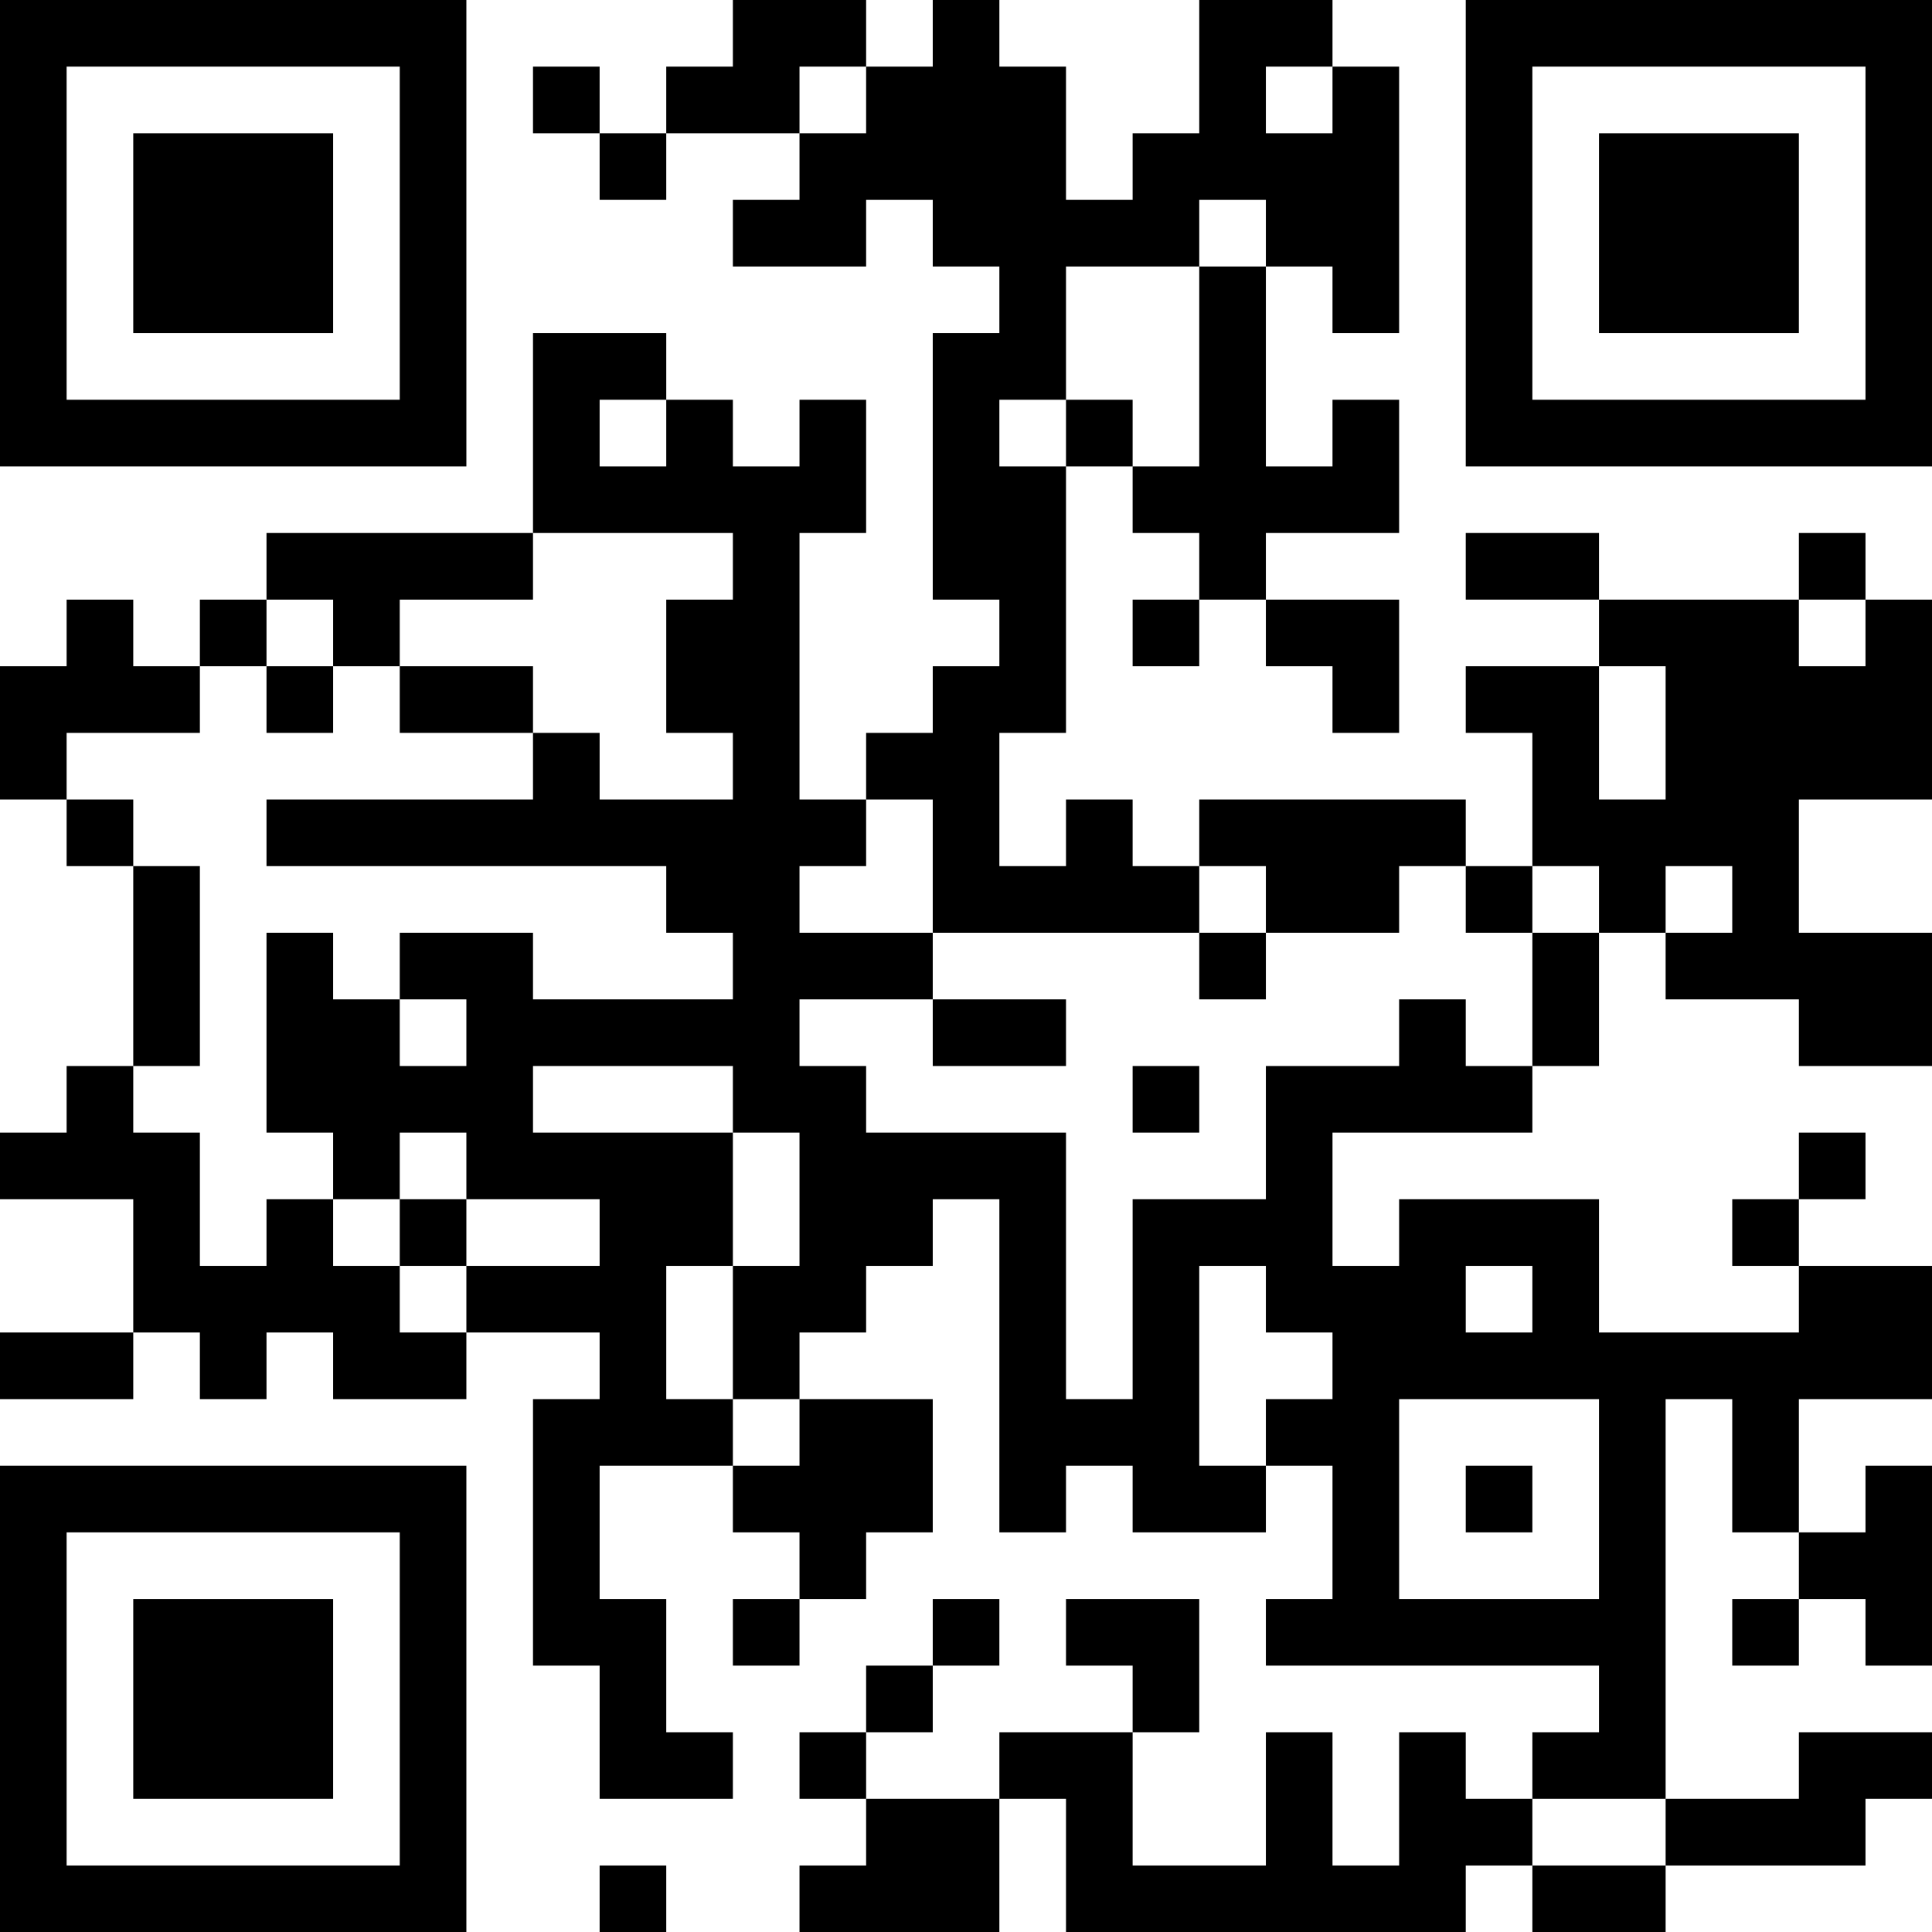 <?xml version="1.0" encoding="UTF-8"?>
<svg xmlns="http://www.w3.org/2000/svg" version="1.1" width="200" height="200" viewBox="0 0 200 200"><rect x="0" y="0" width="200" height="200" fill="#ffffff"/><g transform="scale(6.897)"><g transform="translate(0,0)"><path fill-rule="evenodd" d="M11 0L11 1L10 1L10 2L9 2L9 1L8 1L8 2L9 2L9 3L10 3L10 2L12 2L12 3L11 3L11 4L13 4L13 3L14 3L14 4L15 4L15 5L14 5L14 9L15 9L15 10L14 10L14 11L13 11L13 12L12 12L12 8L13 8L13 6L12 6L12 7L11 7L11 6L10 6L10 5L8 5L8 8L4 8L4 9L3 9L3 10L2 10L2 9L1 9L1 10L0 10L0 12L1 12L1 13L2 13L2 16L1 16L1 17L0 17L0 18L2 18L2 20L0 20L0 21L2 21L2 20L3 20L3 21L4 21L4 20L5 20L5 21L7 21L7 20L9 20L9 21L8 21L8 25L9 25L9 27L11 27L11 26L10 26L10 24L9 24L9 22L11 22L11 23L12 23L12 24L11 24L11 25L12 25L12 24L13 24L13 23L14 23L14 21L12 21L12 20L13 20L13 19L14 19L14 18L15 18L15 23L16 23L16 22L17 22L17 23L19 23L19 22L20 22L20 24L19 24L19 25L24 25L24 26L23 26L23 27L22 27L22 26L21 26L21 28L20 28L20 26L19 26L19 28L17 28L17 26L18 26L18 24L16 24L16 25L17 25L17 26L15 26L15 27L13 27L13 26L14 26L14 25L15 25L15 24L14 24L14 25L13 25L13 26L12 26L12 27L13 27L13 28L12 28L12 29L15 29L15 27L16 27L16 29L22 29L22 28L23 28L23 29L25 29L25 28L28 28L28 27L29 27L29 26L27 26L27 27L25 27L25 21L26 21L26 23L27 23L27 24L26 24L26 25L27 25L27 24L28 24L28 25L29 25L29 22L28 22L28 23L27 23L27 21L29 21L29 19L27 19L27 18L28 18L28 17L27 17L27 18L26 18L26 19L27 19L27 20L24 20L24 18L21 18L21 19L20 19L20 17L23 17L23 16L24 16L24 14L25 14L25 15L27 15L27 16L29 16L29 14L27 14L27 12L29 12L29 9L28 9L28 8L27 8L27 9L24 9L24 8L22 8L22 9L24 9L24 10L22 10L22 11L23 11L23 13L22 13L22 12L18 12L18 13L17 13L17 12L16 12L16 13L15 13L15 11L16 11L16 7L17 7L17 8L18 8L18 9L17 9L17 10L18 10L18 9L19 9L19 10L20 10L20 11L21 11L21 9L19 9L19 8L21 8L21 6L20 6L20 7L19 7L19 4L20 4L20 5L21 5L21 1L20 1L20 0L18 0L18 2L17 2L17 3L16 3L16 1L15 1L15 0L14 0L14 1L13 1L13 0ZM12 1L12 2L13 2L13 1ZM19 1L19 2L20 2L20 1ZM18 3L18 4L16 4L16 6L15 6L15 7L16 7L16 6L17 6L17 7L18 7L18 4L19 4L19 3ZM9 6L9 7L10 7L10 6ZM8 8L8 9L6 9L6 10L5 10L5 9L4 9L4 10L3 10L3 11L1 11L1 12L2 12L2 13L3 13L3 16L2 16L2 17L3 17L3 19L4 19L4 18L5 18L5 19L6 19L6 20L7 20L7 19L9 19L9 18L7 18L7 17L6 17L6 18L5 18L5 17L4 17L4 14L5 14L5 15L6 15L6 16L7 16L7 15L6 15L6 14L8 14L8 15L11 15L11 14L10 14L10 13L4 13L4 12L8 12L8 11L9 11L9 12L11 12L11 11L10 11L10 9L11 9L11 8ZM27 9L27 10L28 10L28 9ZM4 10L4 11L5 11L5 10ZM6 10L6 11L8 11L8 10ZM24 10L24 12L25 12L25 10ZM13 12L13 13L12 13L12 14L14 14L14 15L12 15L12 16L13 16L13 17L16 17L16 21L17 21L17 18L19 18L19 16L21 16L21 15L22 15L22 16L23 16L23 14L24 14L24 13L23 13L23 14L22 14L22 13L21 13L21 14L19 14L19 13L18 13L18 14L14 14L14 12ZM25 13L25 14L26 14L26 13ZM18 14L18 15L19 15L19 14ZM14 15L14 16L16 16L16 15ZM8 16L8 17L11 17L11 19L10 19L10 21L11 21L11 22L12 22L12 21L11 21L11 19L12 19L12 17L11 17L11 16ZM17 16L17 17L18 17L18 16ZM6 18L6 19L7 19L7 18ZM18 19L18 22L19 22L19 21L20 21L20 20L19 20L19 19ZM22 19L22 20L23 20L23 19ZM21 21L21 24L24 24L24 21ZM22 22L22 23L23 23L23 22ZM23 27L23 28L25 28L25 27ZM9 28L9 29L10 29L10 28ZM0 0L0 7L7 7L7 0ZM1 1L1 6L6 6L6 1ZM2 2L2 5L5 5L5 2ZM22 0L22 7L29 7L29 0ZM23 1L23 6L28 6L28 1ZM24 2L24 5L27 5L27 2ZM0 22L0 29L7 29L7 22ZM1 23L1 28L6 28L6 23ZM2 24L2 27L5 27L5 24Z" fill="#000000"/></g></g></svg>
